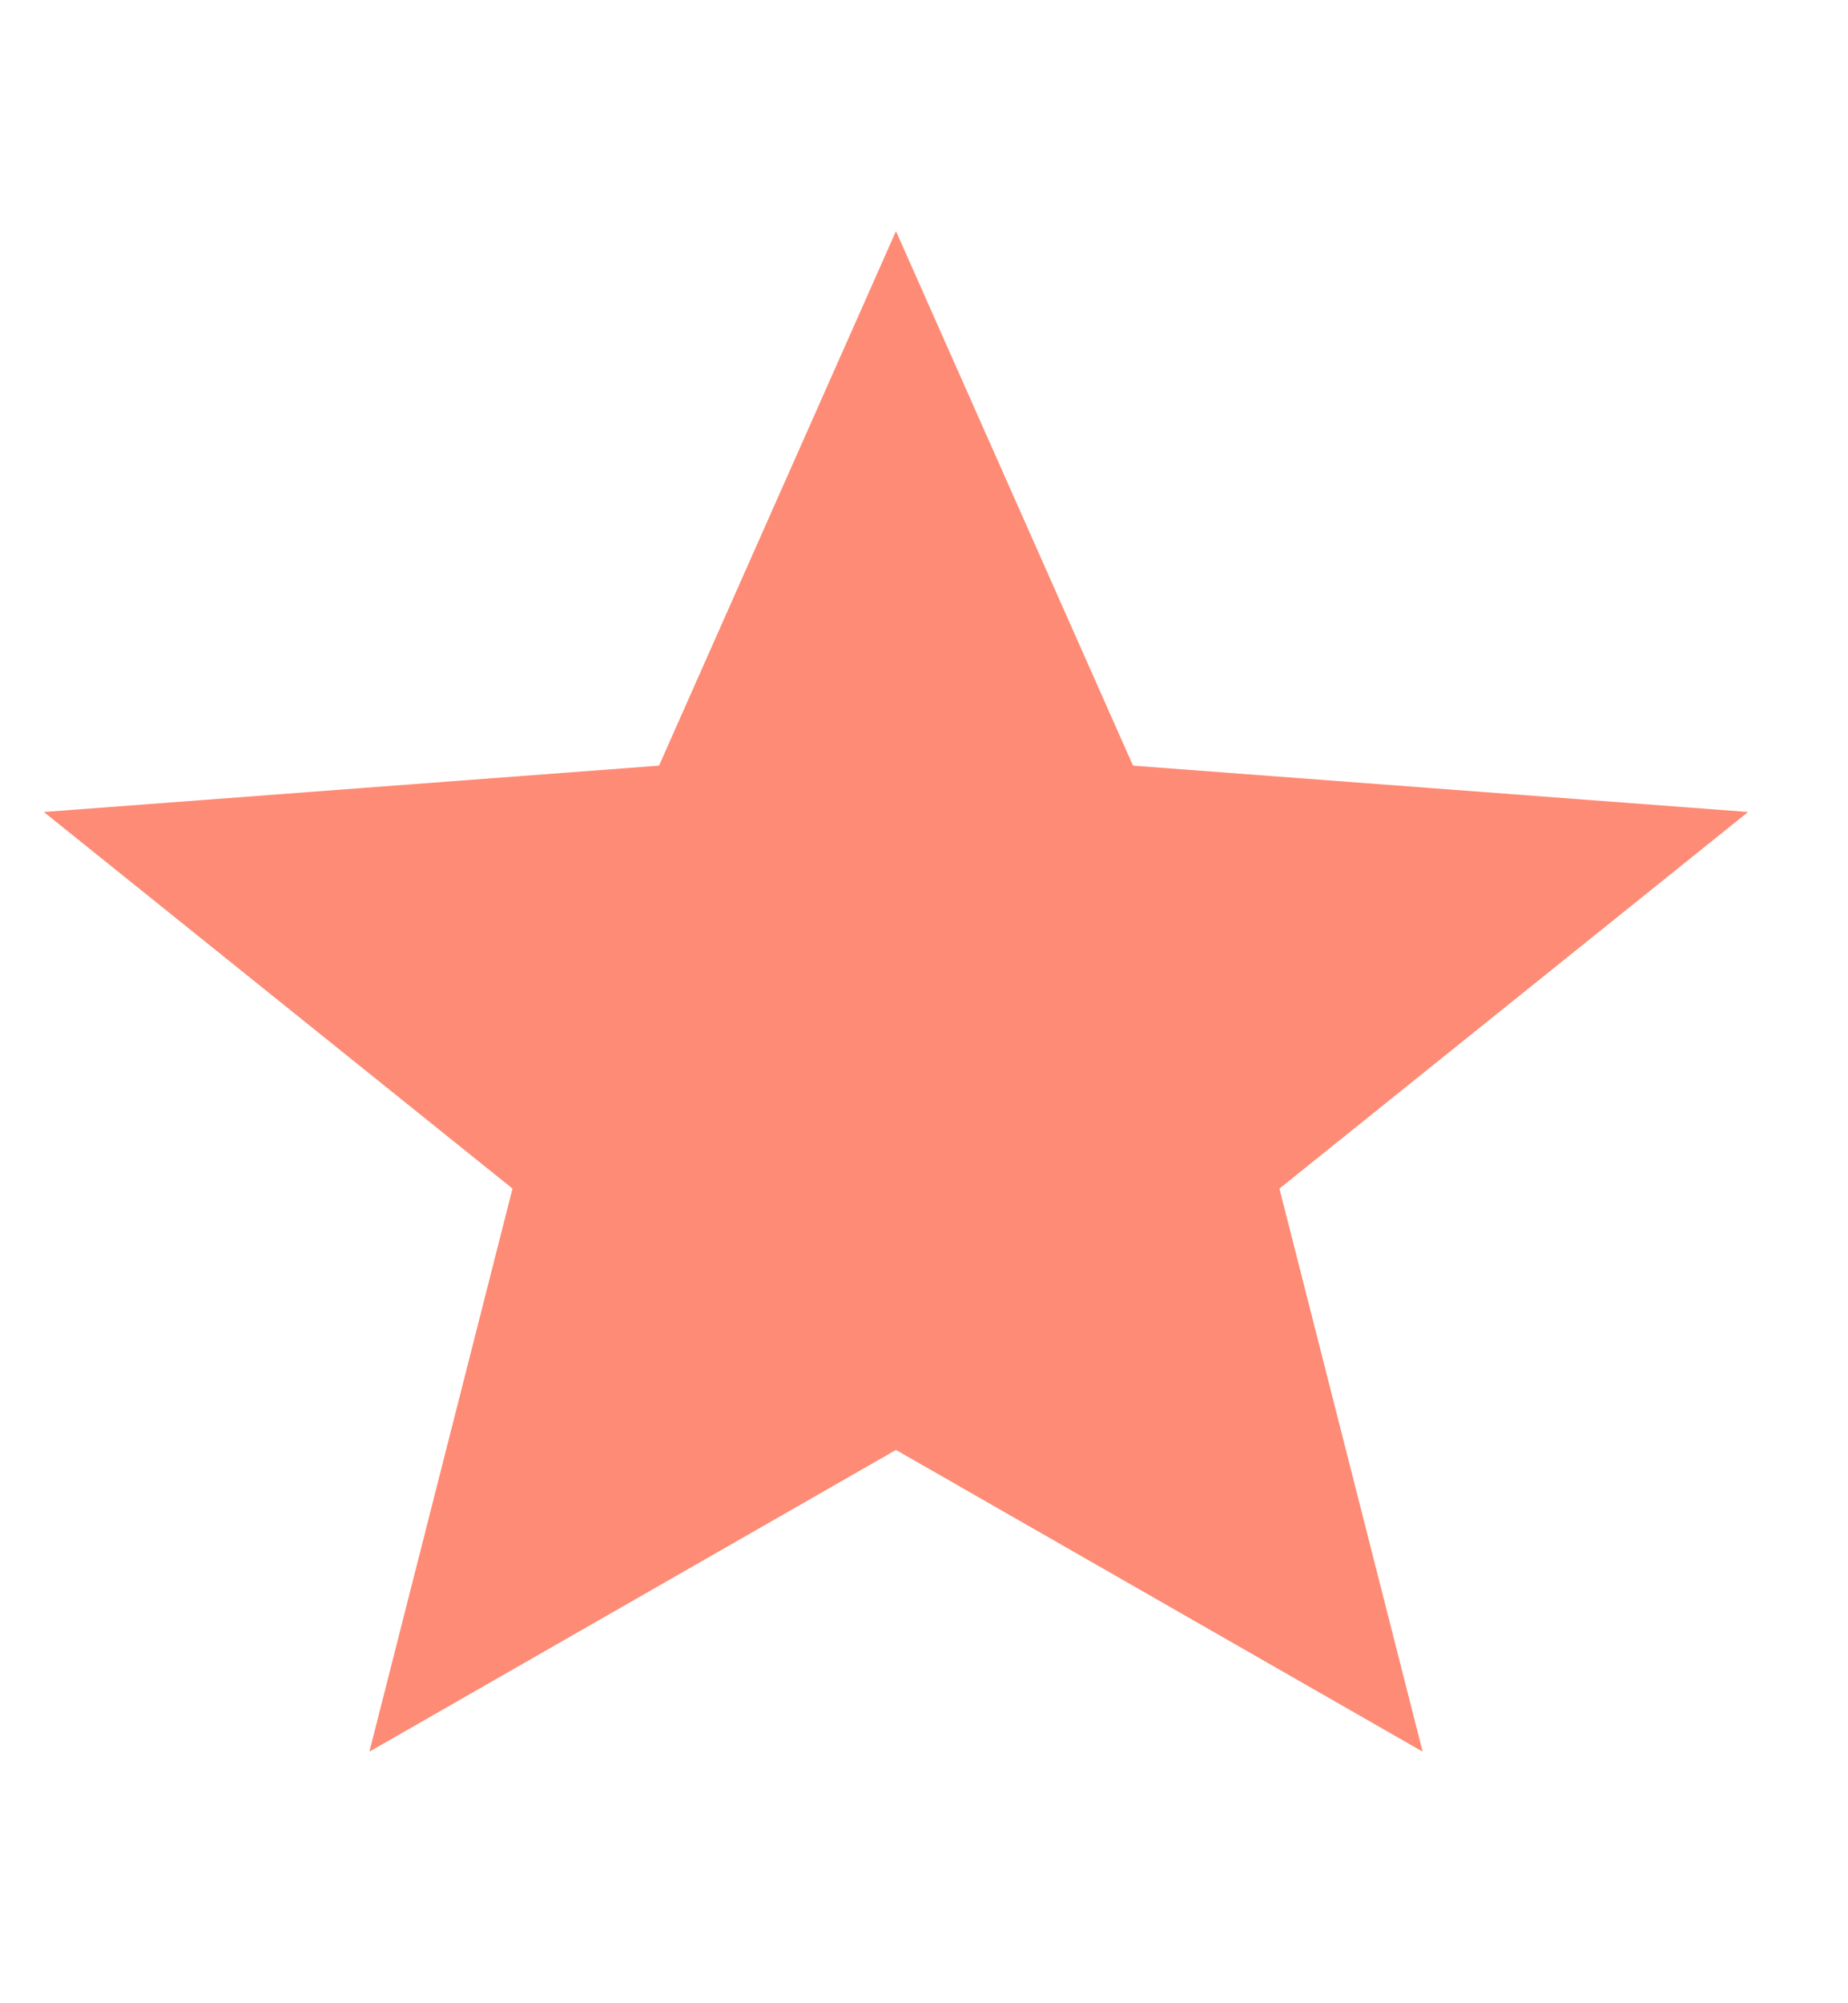 <svg width="24" height="26" viewBox="0 0 18 15" fill="none" xmlns="http://www.w3.org/2000/svg">
<path d="M8.727 0L11.036 5.203L17.027 5.654L12.462 9.32L13.857 14.801L8.727 11.864L3.598 14.801L4.992 9.32L0.427 5.654L6.419 5.203L8.727 0Z" fill="#FE8B75"/>
</svg>
